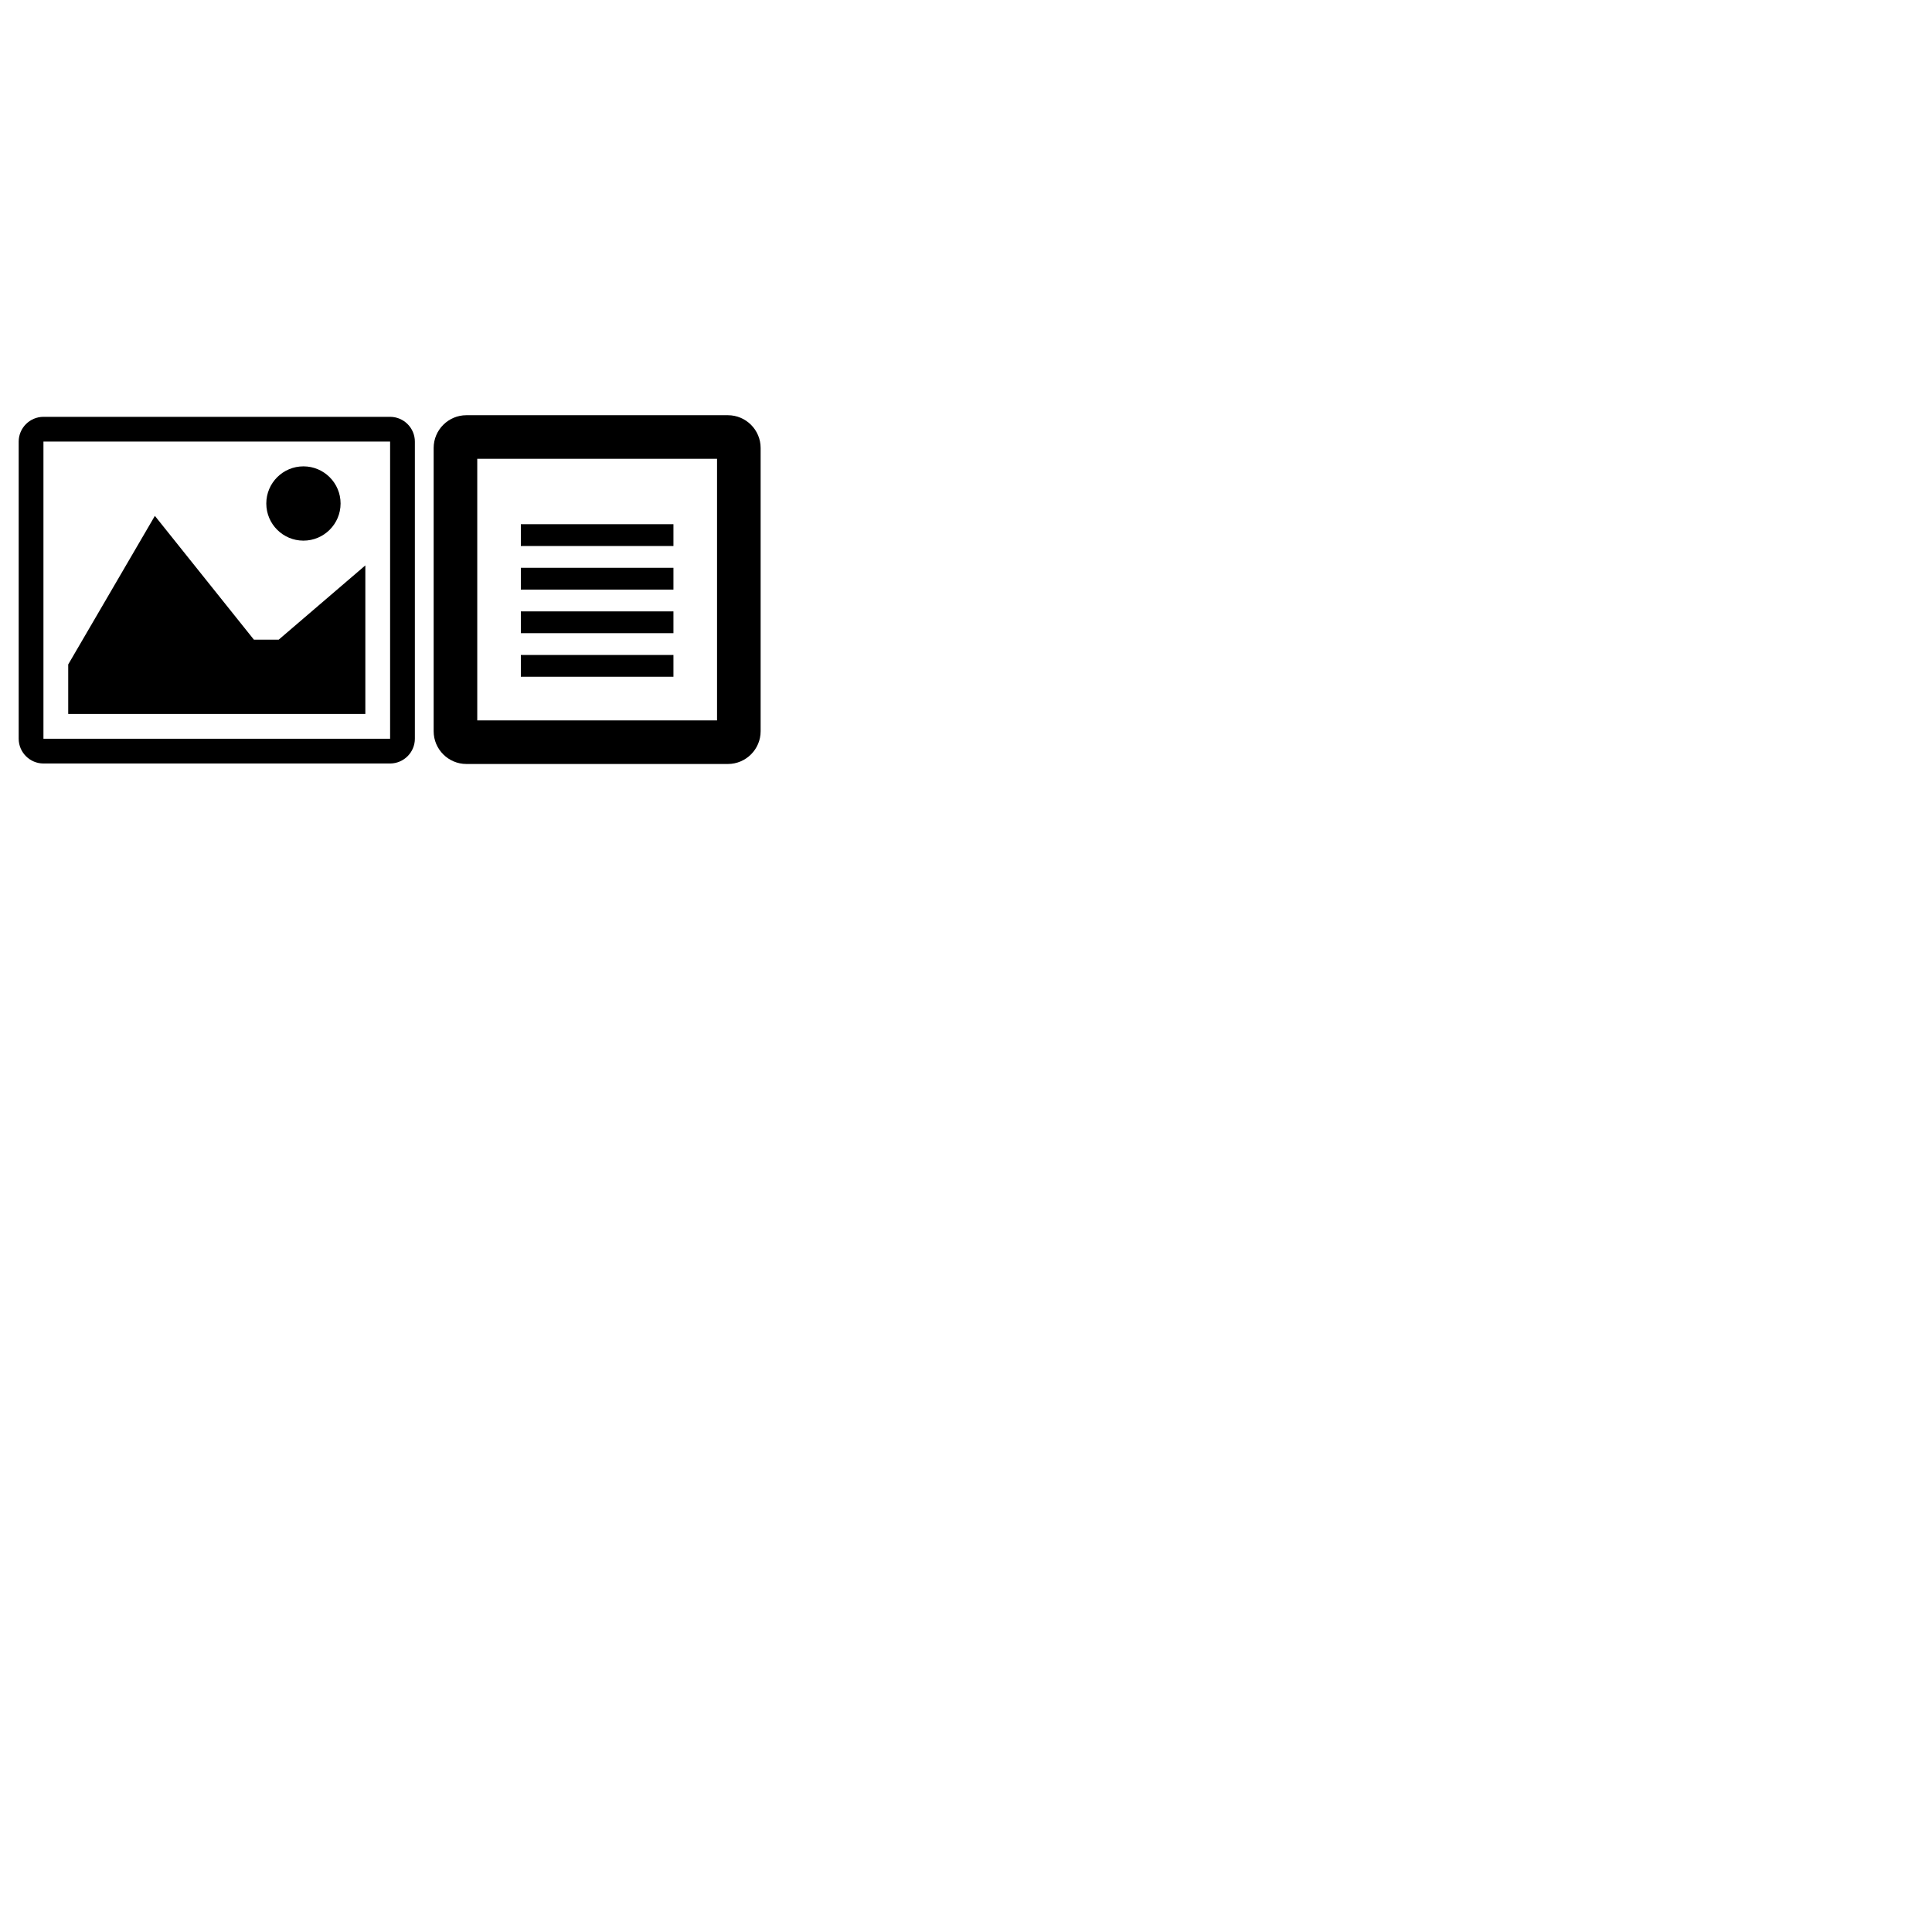<svg version="1.1" xmlns="http://www.w3.org/2000/svg" width="512" height="512" viewBox="0 0 512 512">
  <g id="icomoon-ignore">
  </g>
  <path class="fil0" d="M192.91 110.036l-69.322 0c-4.766,0 -8.665,3.899 -8.665,8.665l0 75.098c0,4.766 3.899,8.665 8.665,8.665l69.322 -0c4.766,0 8.665,-3.899 8.665,-8.665l0 -75.098c0,-4.766 -3.899,-8.665 -8.665,-8.665l0 0zm-2.888 80.875l-63.545 0 0 -69.322 63.545 0 0 69.322zm-51.991 -40.438l40.438 0 0 5.777 -40.438 0 0 -5.777zm0 11.554l40.438 0 0 5.777 -40.438 0 0 -5.777zm0 11.554l40.438 0 0 5.777 -40.438 0 0 -5.777zm0 -34.661l40.438 0 0 5.777 -40.438 0 0 -5.777z"/>
  <path class="fil0" d="M103.37 117.027c0.004,0.004 0.008,0.008 0.012,0.012l0 78.72c-0.003,0.004 -0.008,0.008 -0.012,0.012l-91.844 0c-0.004,-0.004 -0.008,-0.008 -0.012,-0.012l0 -78.72c0.004,-0.004 0.008,-0.008 0.012,-0.012l91.844 -0zm0.012 -6.562l-91.867 0c-3.609,0 -6.562,2.953 -6.562,6.562l0 78.743c0,3.609 2.953,6.562 6.562,6.562l91.867 0c3.609,0 6.562,-2.953 6.562,-6.562l0 -78.743c0,-3.609 -2.953,-6.562 -6.562,-6.562l0 0z"/>
  <path class="fil0" d="M90.258 133.432c0,5.436 -4.407,9.843 -9.843,9.843 -5.436,0 -9.843,-4.407 -9.843,-9.843 0,-5.436 4.407,-9.843 9.843,-9.843 5.436,0 9.843,4.407 9.843,9.843z"/>
  <polygon class="fil0" points="96.82,189.209 18.077,189.209 18.077,176.085 41.043,136.713 67.291,169.523 73.853,169.523 96.82,149.837 "/>
</svg>
